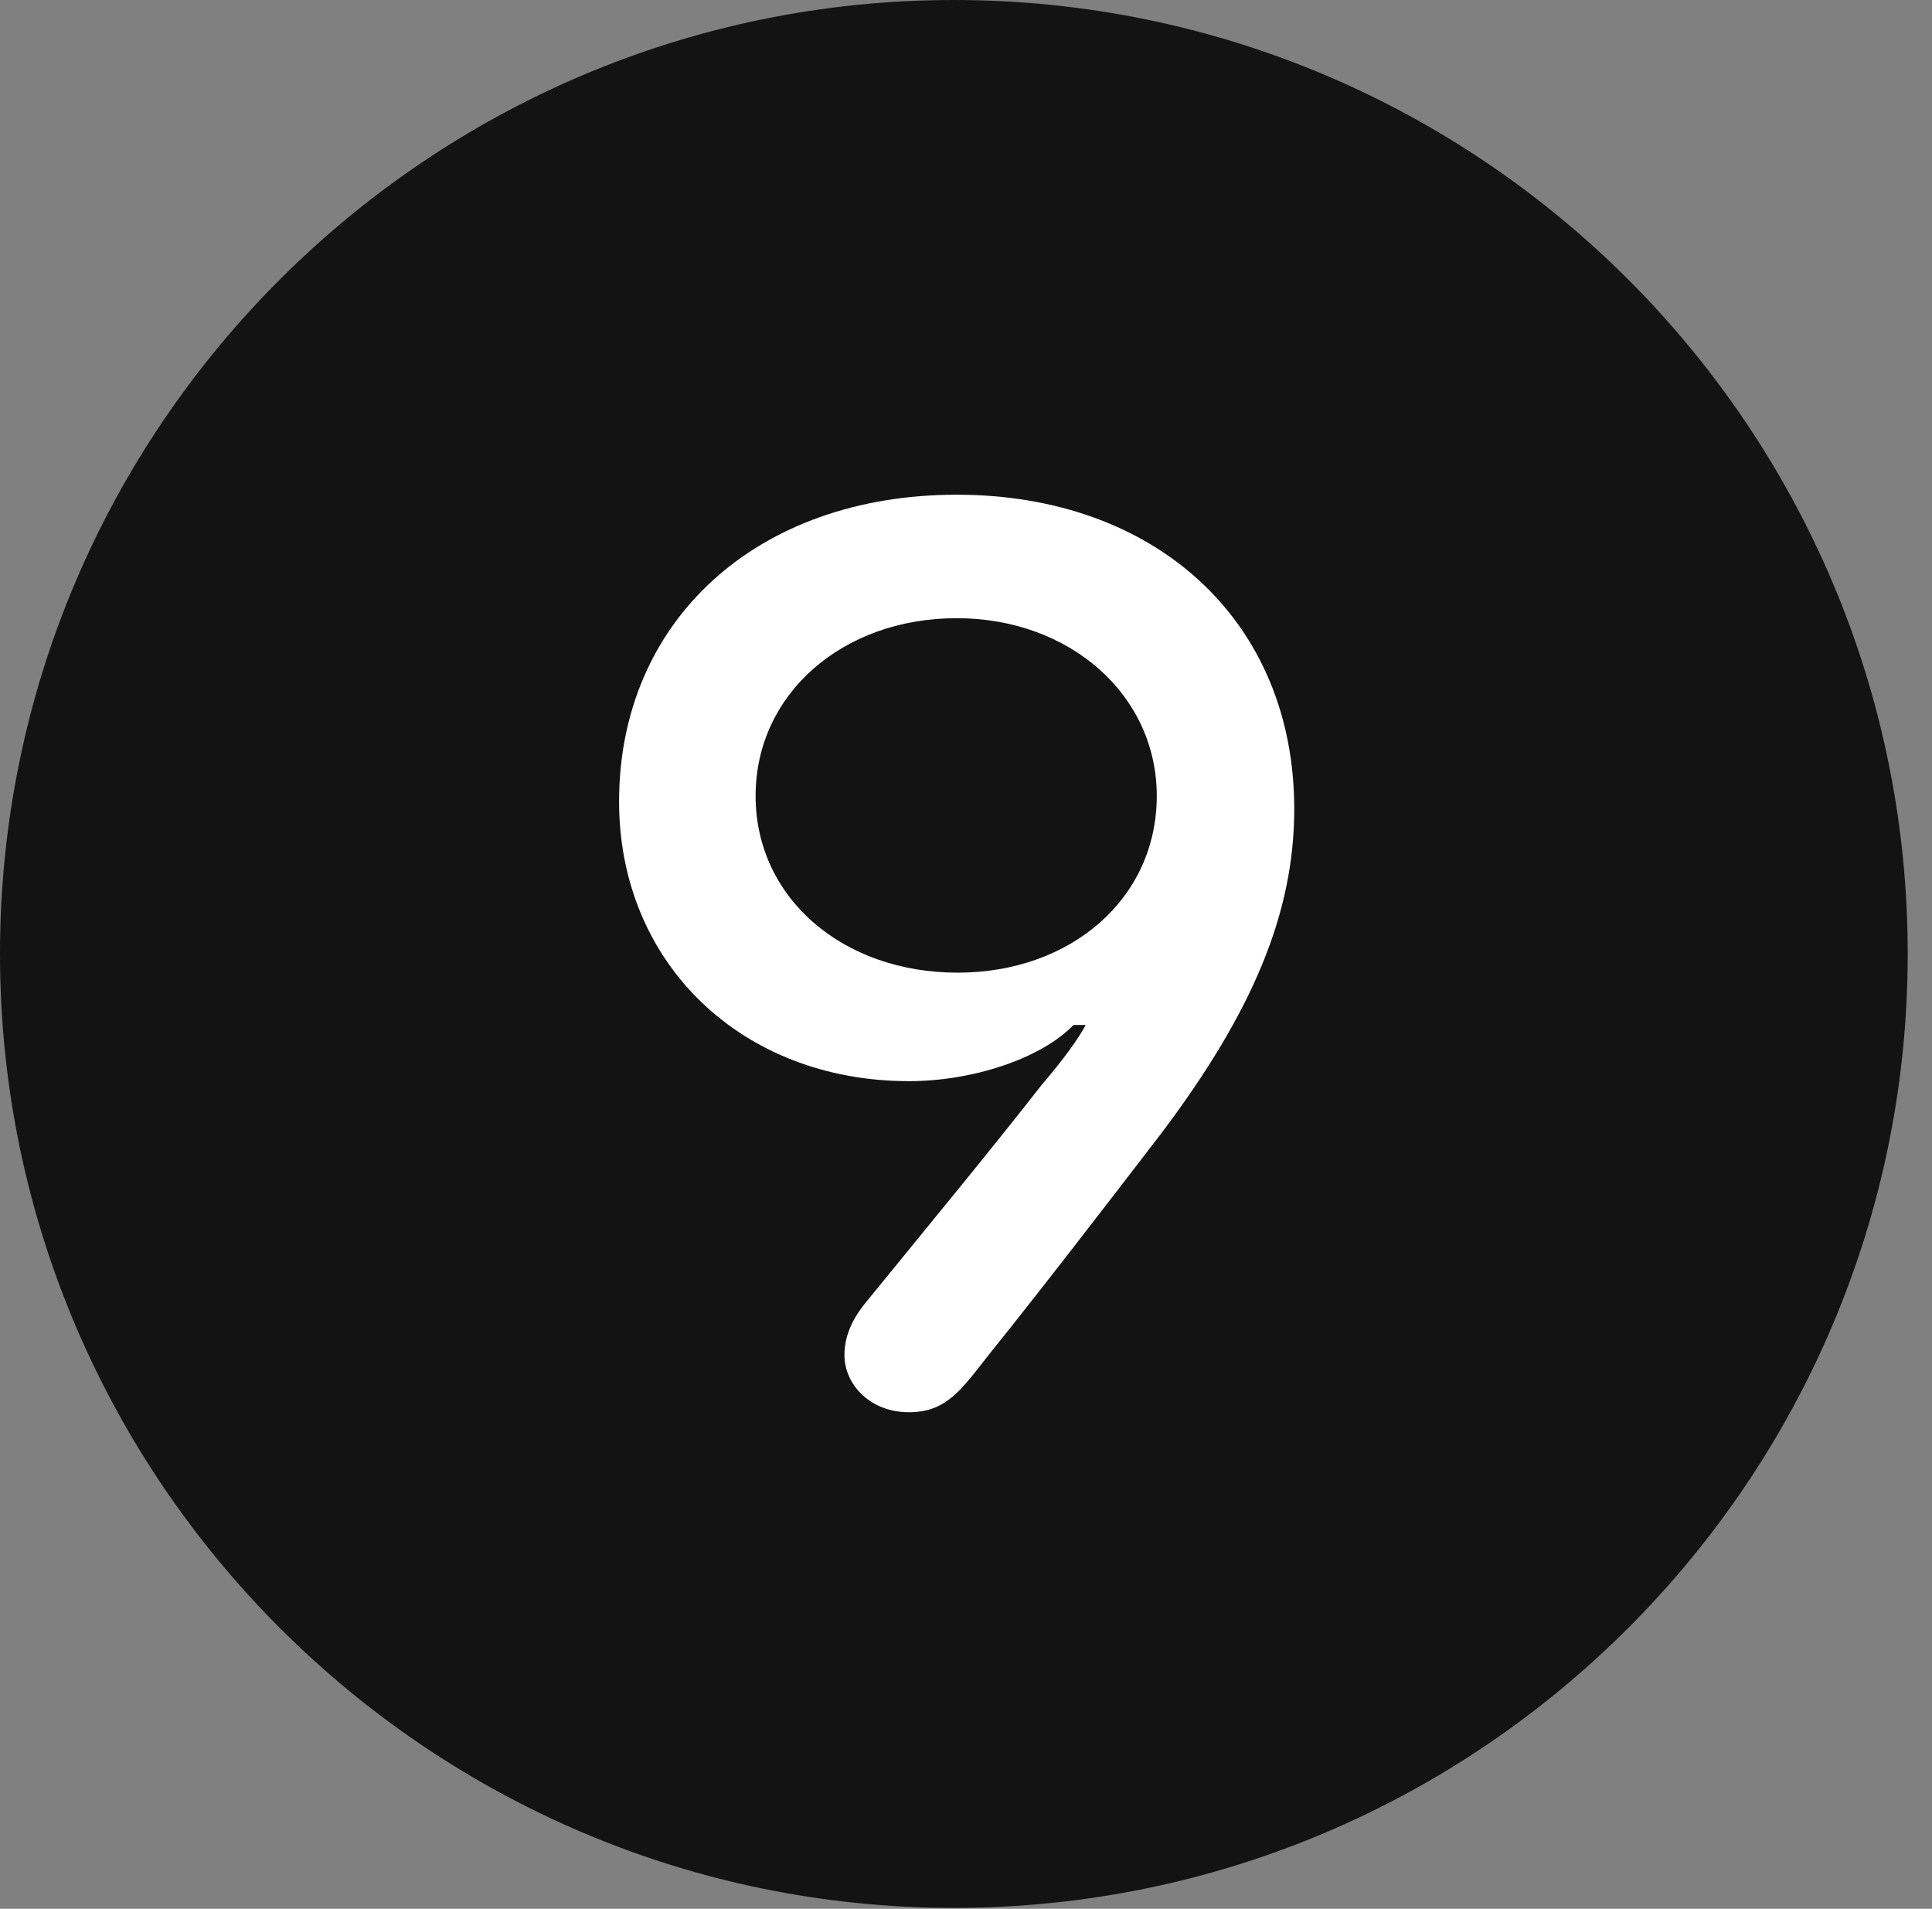 <?xml version="1.0" encoding="UTF-8"?>
<!--Generator: Apple Native CoreSVG 326-->
<!DOCTYPE svg
PUBLIC "-//W3C//DTD SVG 1.1//EN"
       "http://www.w3.org/Graphics/SVG/1.1/DTD/svg11.dtd">
<svg version="1.1" xmlns="http://www.w3.org/2000/svg" xmlns:xlink="http://www.w3.org/1999/xlink" viewBox="0 0 28.246 27.904">
 <rect x="0" y="0" width="28.246" height="27.904" fill="#808080" stroke="none"/>
 <g>
  <rect height="27.904" opacity="0" width="28.246" x="0" y="0"/>
  <path d="M13.945 27.891C21.643 27.891 27.891 21.629 27.891 13.945C27.891 6.248 21.643 0 13.945 0C6.262 0 0 6.248 0 13.945C0 21.629 6.262 27.891 13.945 27.891Z" fill="black" fill-opacity="0.85"/>
  <path d="M9.051 11.717C9.051 9.078 11.06 7.232 13.986 7.232C16.912 7.232 18.922 9.092 18.922 11.826C18.922 13.357 18.307 14.793 17.008 16.529C16.242 17.527 15.19 18.895 14.451 19.811C14.055 20.316 13.836 20.645 13.289 20.645C12.715 20.645 12.346 20.234 12.346 19.811C12.346 19.537 12.455 19.277 12.688 19.004C13.521 17.979 14.451 16.857 15.23 15.859C15.545 15.49 15.764 15.19 15.873 14.984L15.695 14.984C15.217 15.477 14.219 15.805 13.289 15.805C10.842 15.805 9.051 14.082 9.051 11.717ZM11.047 11.635C11.047 13.125 12.318 14.219 14 14.219C15.654 14.219 16.912 13.139 16.912 11.635C16.912 10.158 15.641 9.037 13.986 9.037C12.318 9.037 11.047 10.145 11.047 11.635Z" fill="white"/>
 </g>
</svg>
